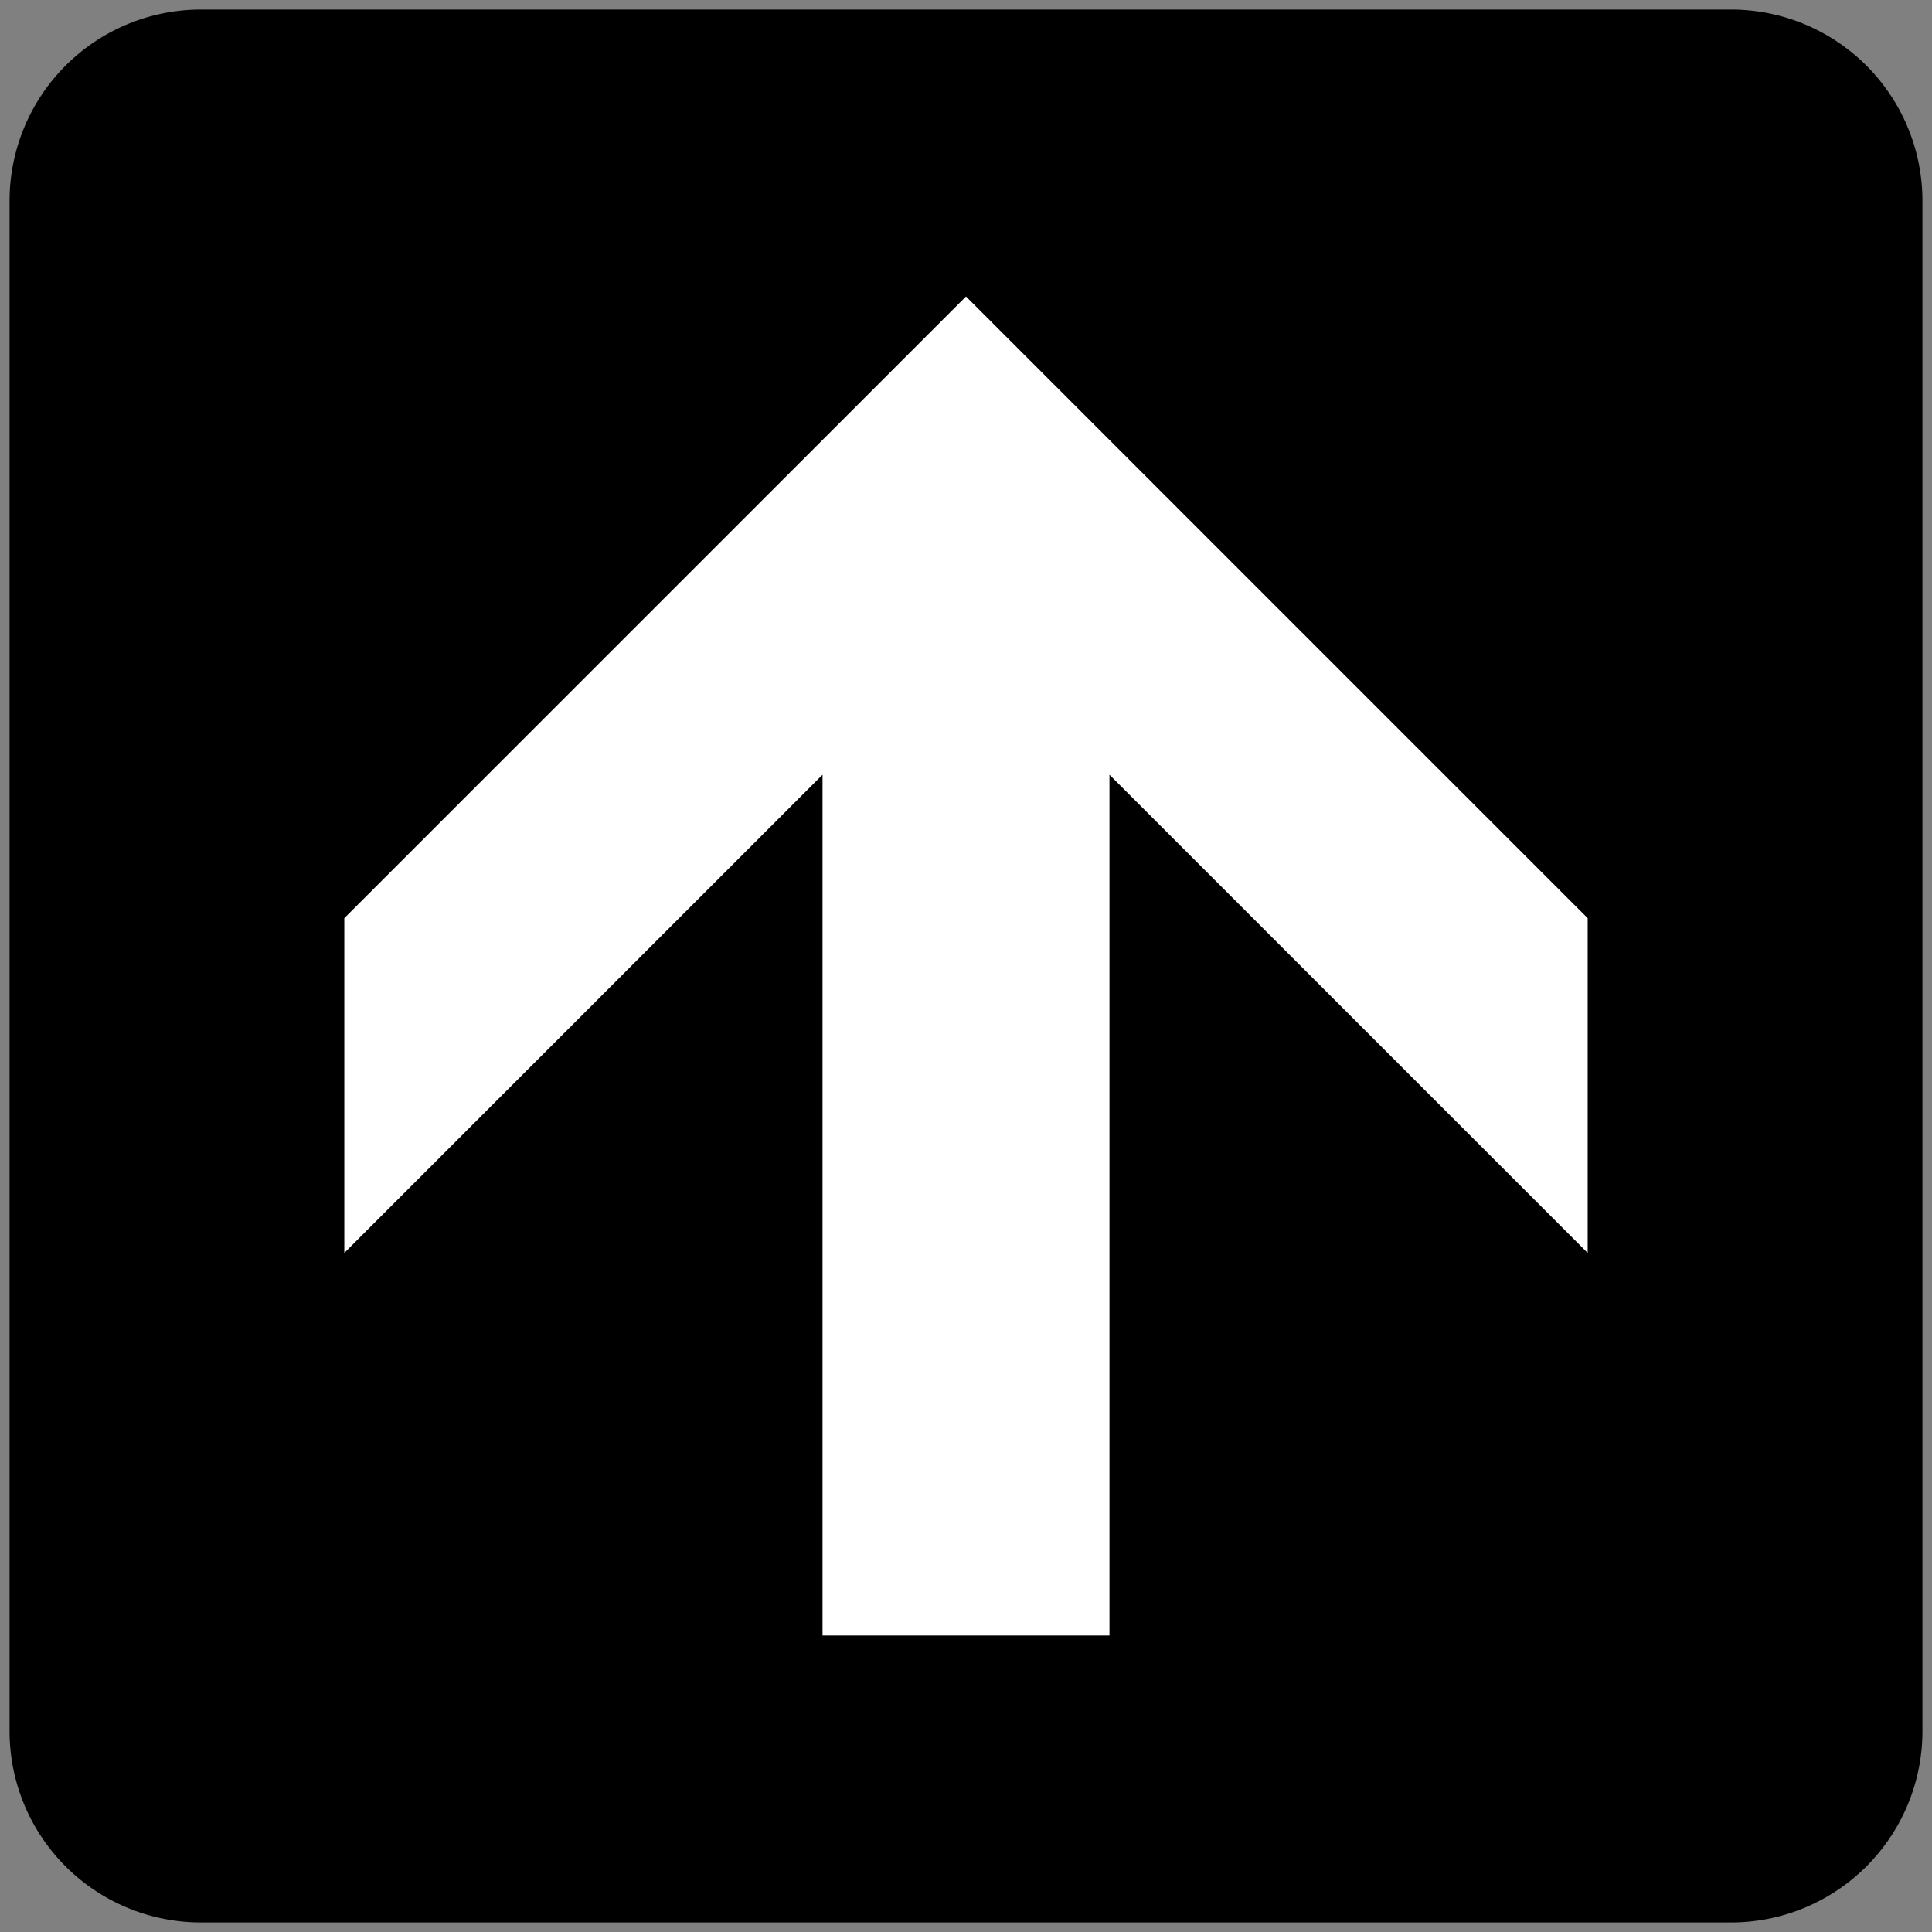 <?xml version="1.0" encoding="UTF-8" standalone="no"?><svg xmlns:svg="http://www.w3.org/2000/svg" xmlns="http://www.w3.org/2000/svg" version="1.0" width="500px" height="500px" viewBox="-505, -505 ,1010, 1010">
  <rect x="-505" y="-505" width="1010" height="1010" fill="#808080" stroke="none"/>
  <path style="stroke:none; fill:#000000;" d="M -400,-500        L 400,-500 A 100,100 0 0 1 500,-400 L  500,400  A 100,100 0 0 1  400,500       L -400,500 A 100,100 0 0 1 -500,400 L -500,-400 A 100,100 0 0 1 -400,-500 z"/> <!-- rounded rect -->
  <polygon style="stroke:none; fill:#FFFFFF;" points="75,350 75,-100         325,150 325,-25 0,-350 -325,-25 -325,150 -75,-100 -75,350 "/> <!-- arrow up -->
</svg>
